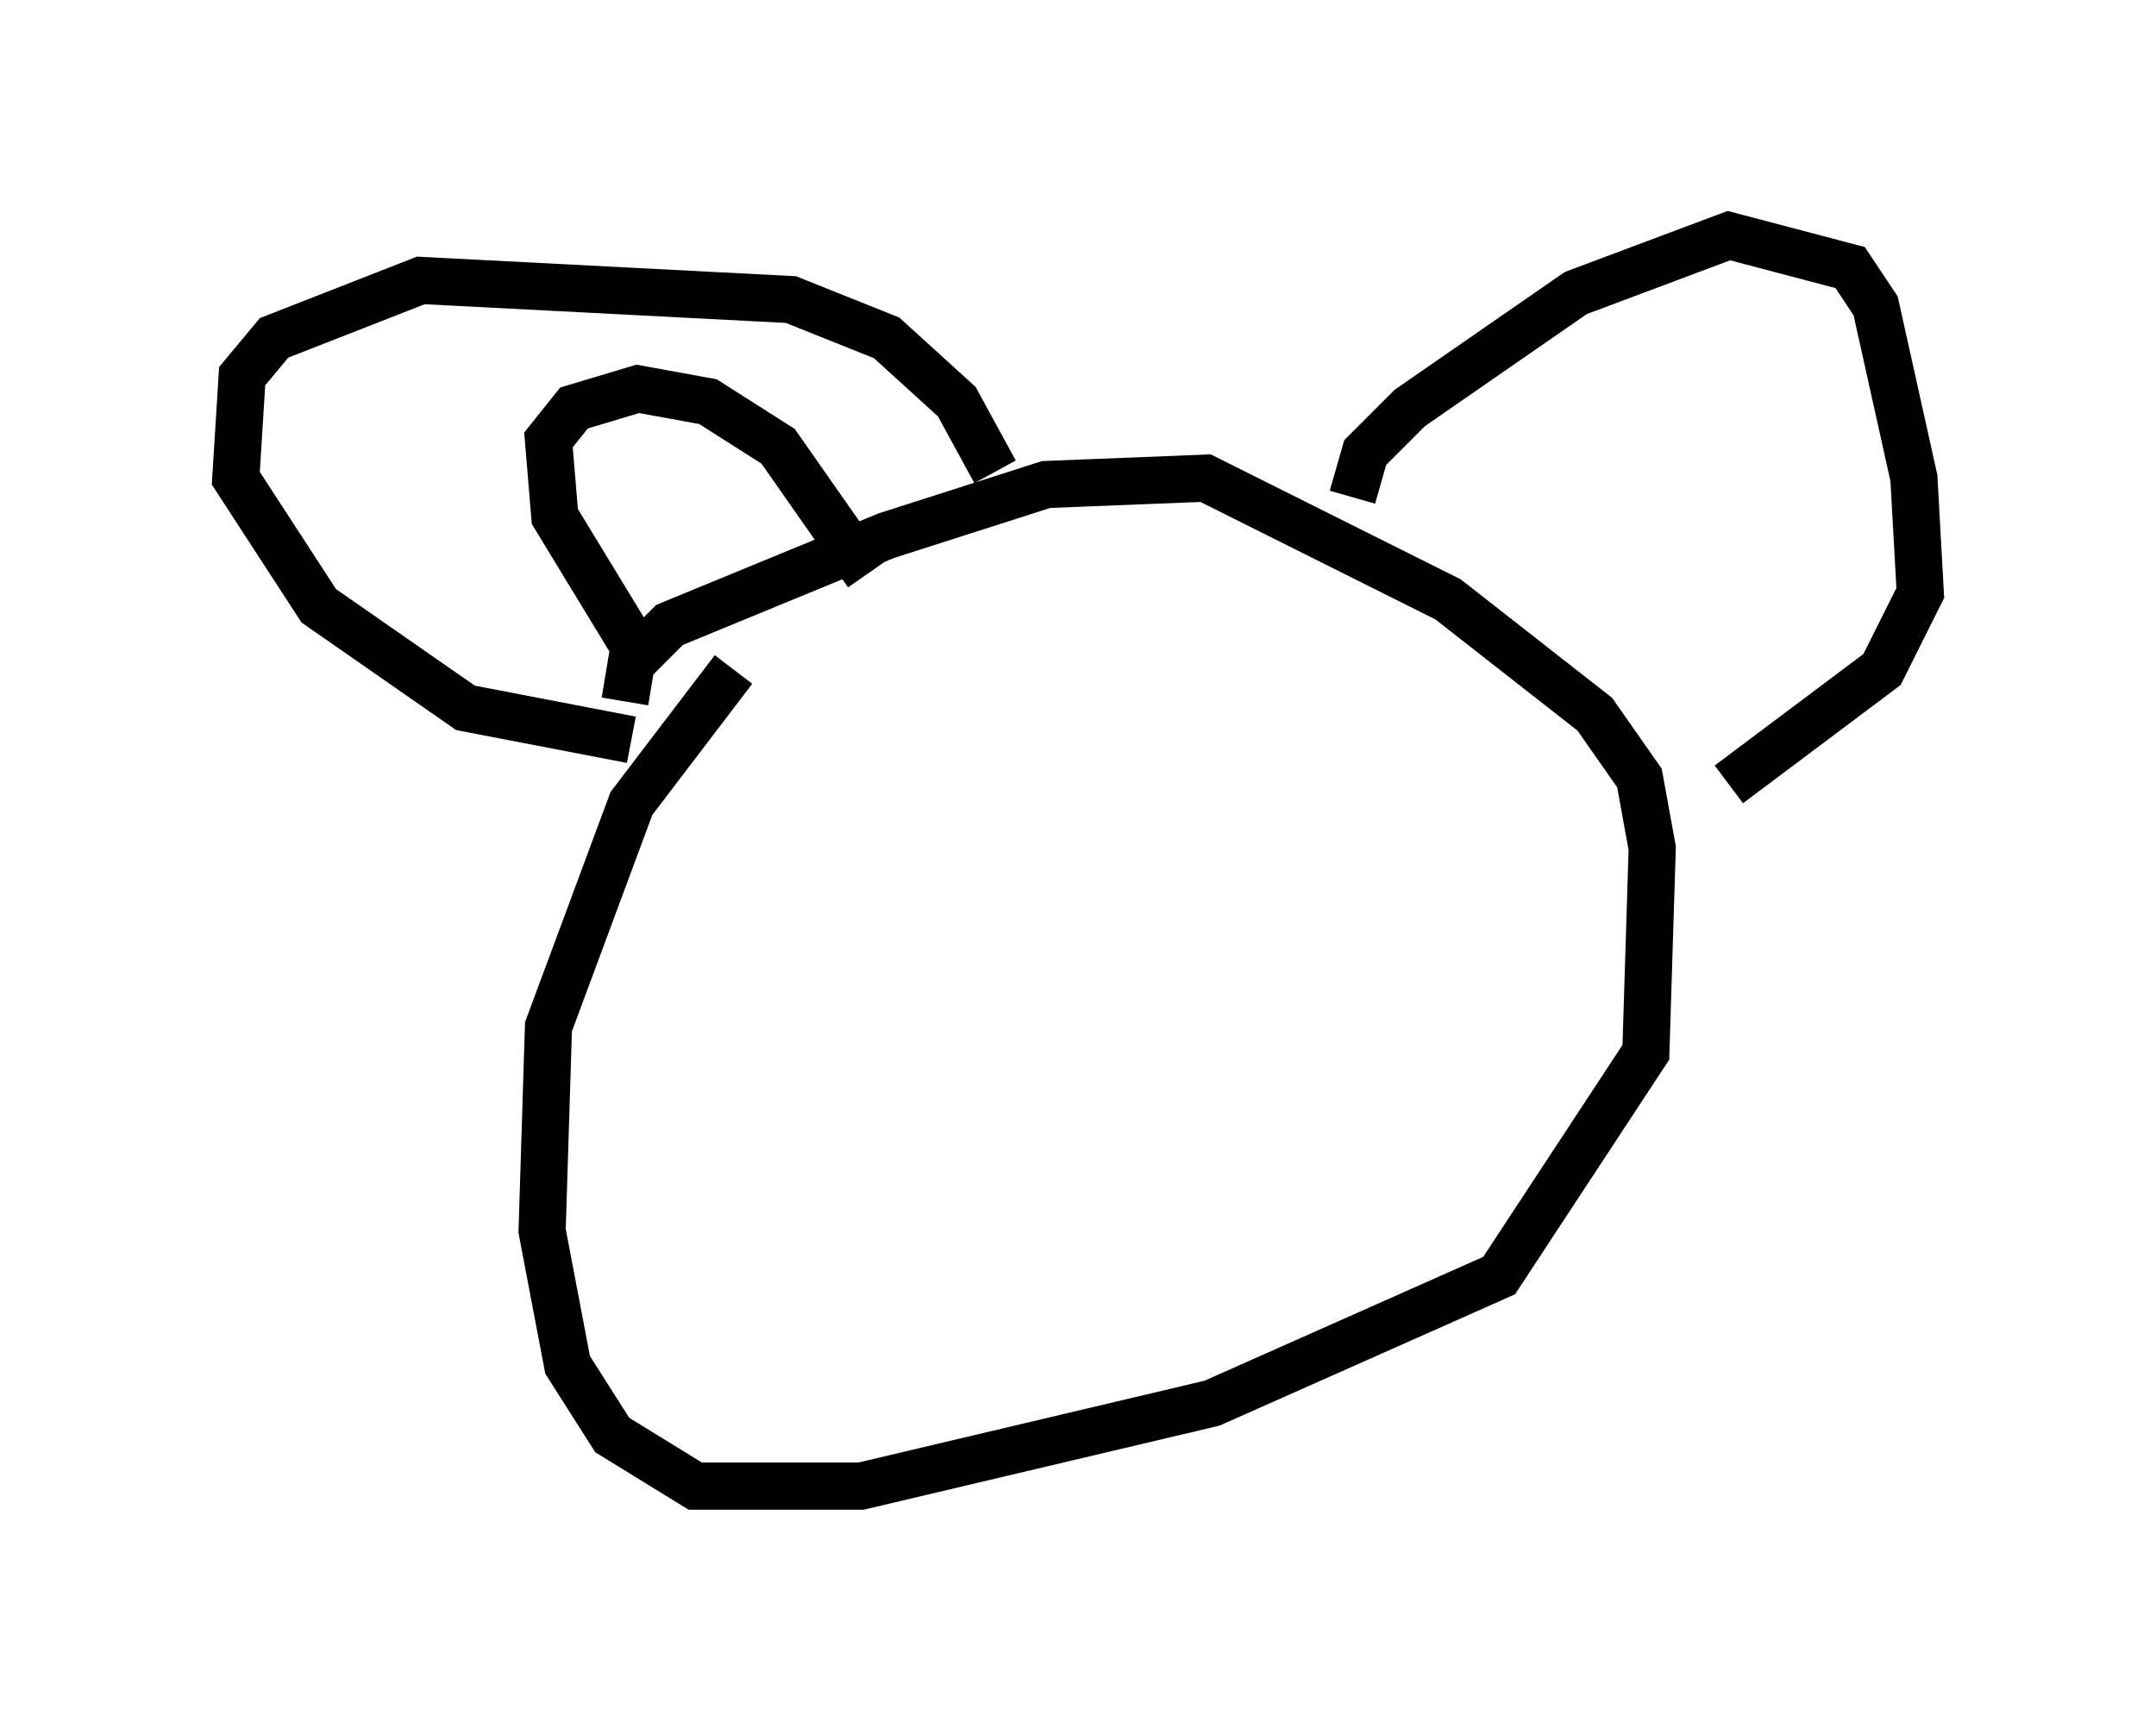 <?xml version="1.0" encoding="utf-8" ?>
<svg baseProfile="full" height="36.522" version="1.1" width="45.724" xmlns="http://www.w3.org/2000/svg" xmlns:ev="http://www.w3.org/2001/xml-events" xmlns:xlink="http://www.w3.org/1999/xlink"><defs /><rect fill="white" height="36.522" width="45.724" x="0" y="0" /><path d="M21.103, 10.954 m0.0, -0.947 l-0.812, -1.488 -1.488, -1.353 l-2.03, -0.812 -7.848, -0.406 l-3.112, 1.218 -0.677, 0.812 l-0.135, 2.165 1.759, 2.706 l3.112, 2.165 3.518, 0.677 m0.271, -1.624 l-1.894, -3.112 -0.135, -1.624 l0.541, -0.677 1.353, -0.406 l1.488, 0.271 1.488, 0.947 l1.894, 2.706 m-5.142, 2.706 l0.135, -0.812 0.812, -0.812 l4.601, -1.894 3.383, -1.083 l3.383, -0.135 5.142, 2.571 l3.112, 2.436 0.947, 1.353 l0.271, 1.488 -0.135, 4.33 l-3.112, 4.736 -6.089, 2.706 l-7.442, 1.759 -3.518, 0.0 l-1.759, -1.083 -0.947, -1.488 l-0.541, -2.842 0.135, -4.33 l1.759, -4.736 2.165, -2.842 m13.126, -3.654 l0.271, -0.947 0.947, -0.947 l3.518, -2.436 3.248, -1.218 l2.571, 0.677 0.541, 0.812 l0.812, 3.654 0.135, 2.436 l-0.812, 1.624 -3.248, 2.436 " fill="none" stroke="black" stroke-width="1" /></svg>